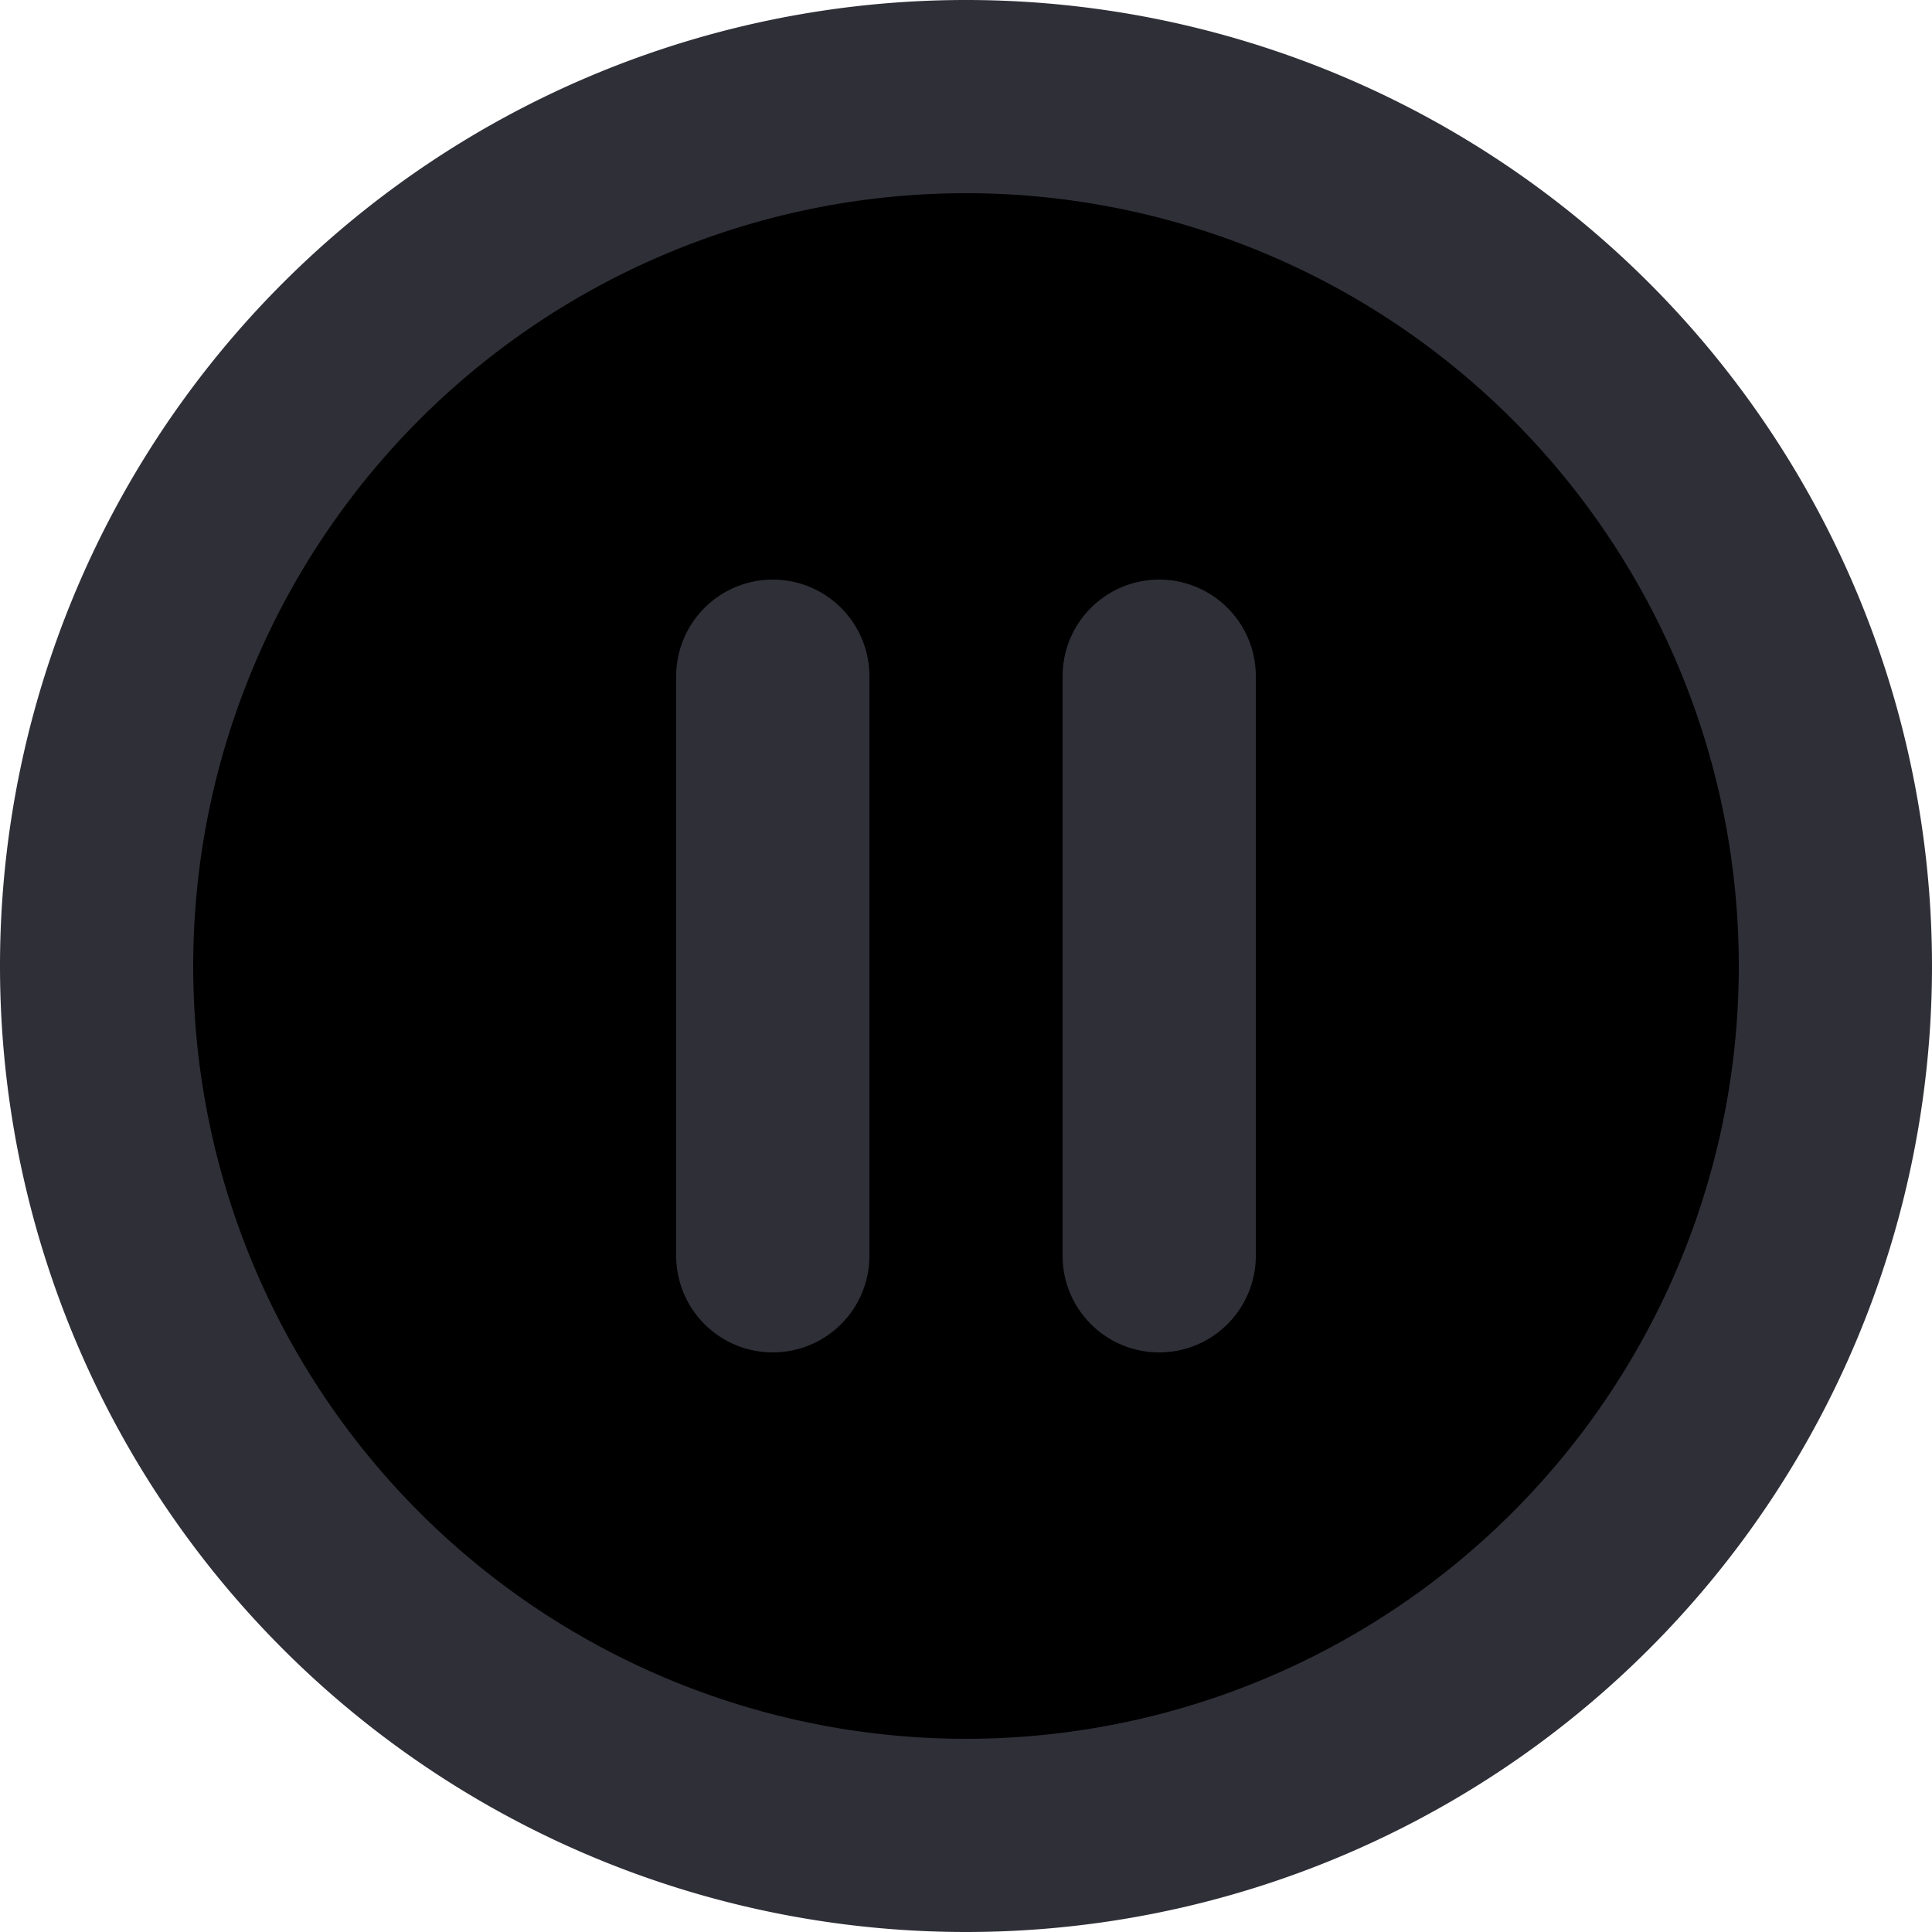<svg xmlns="http://www.w3.org/2000/svg" width="20" height="20" fill="currentColor" viewBox="0 0 20 20">
  <path stroke="#2F2F38" stroke-linecap="round" stroke-linejoin="round" stroke-width="2" d="M8 7v6m4-6v6m7-3a9 9 0 1 1-18 0 9 9 0 0 1 18 0Z"/>
</svg>
